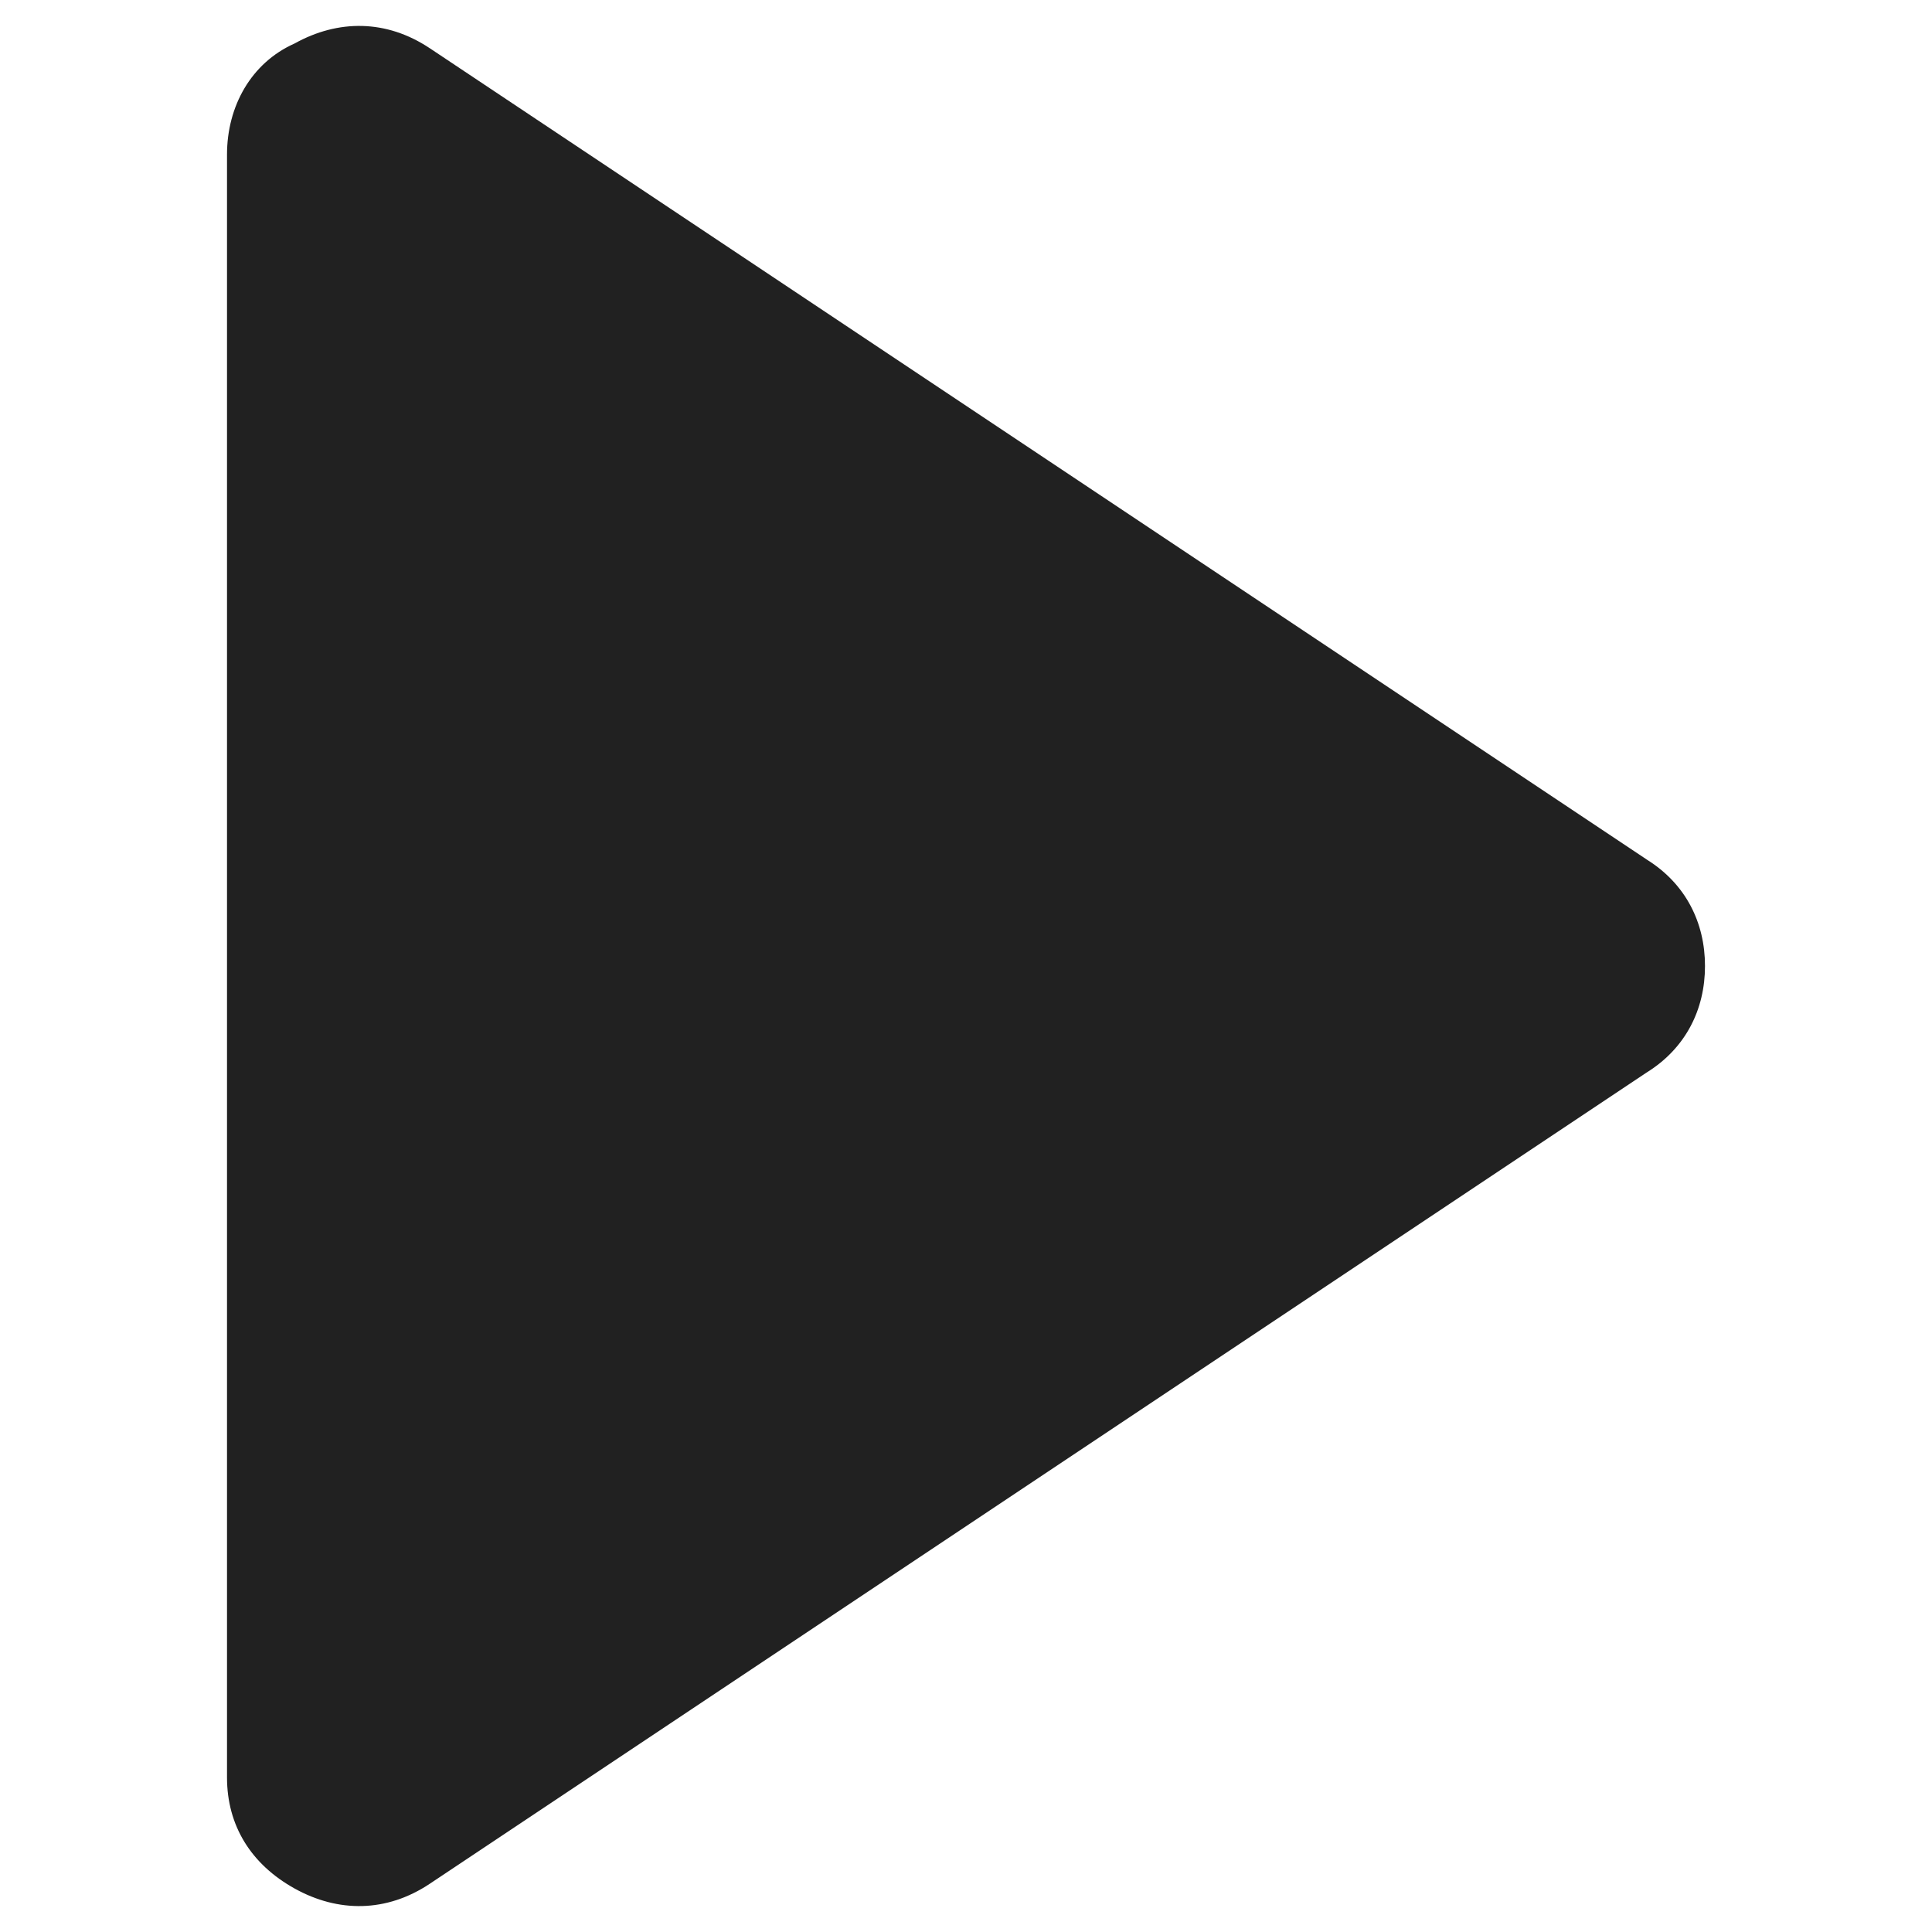<?xml version="1.0" encoding="utf-8"?>
<!-- Generator: Adobe Illustrator 23.0.3, SVG Export Plug-In . SVG Version: 6.00 Build 0)  -->
<svg version="1.1" id="co_x5F_player" xmlns="http://www.w3.org/2000/svg" xmlns:xlink="http://www.w3.org/1999/xlink" x="0px"
	 y="0px" viewBox="0 0 40 40" style="enable-background:new 0 0 40 40;" xml:space="preserve">
<style type="text/css">
	.st0{fill-rule:evenodd;clip-rule:evenodd;}
</style>
<path fill="#212121" class="st0" d="M8.9,1l25.2,16.8c0.8,0.5,1.2,1.3,1.2,2.2c0,0.9-0.4,1.7-1.2,2.2L8.9,39C8,39.6,7,39.6,6.1,39.1
	c-0.9-0.5-1.4-1.3-1.4-2.3l0-33.6c0-1,0.5-1.9,1.4-2.3C7,0.4,8,0.4,8.9,1z"/>
</svg>
